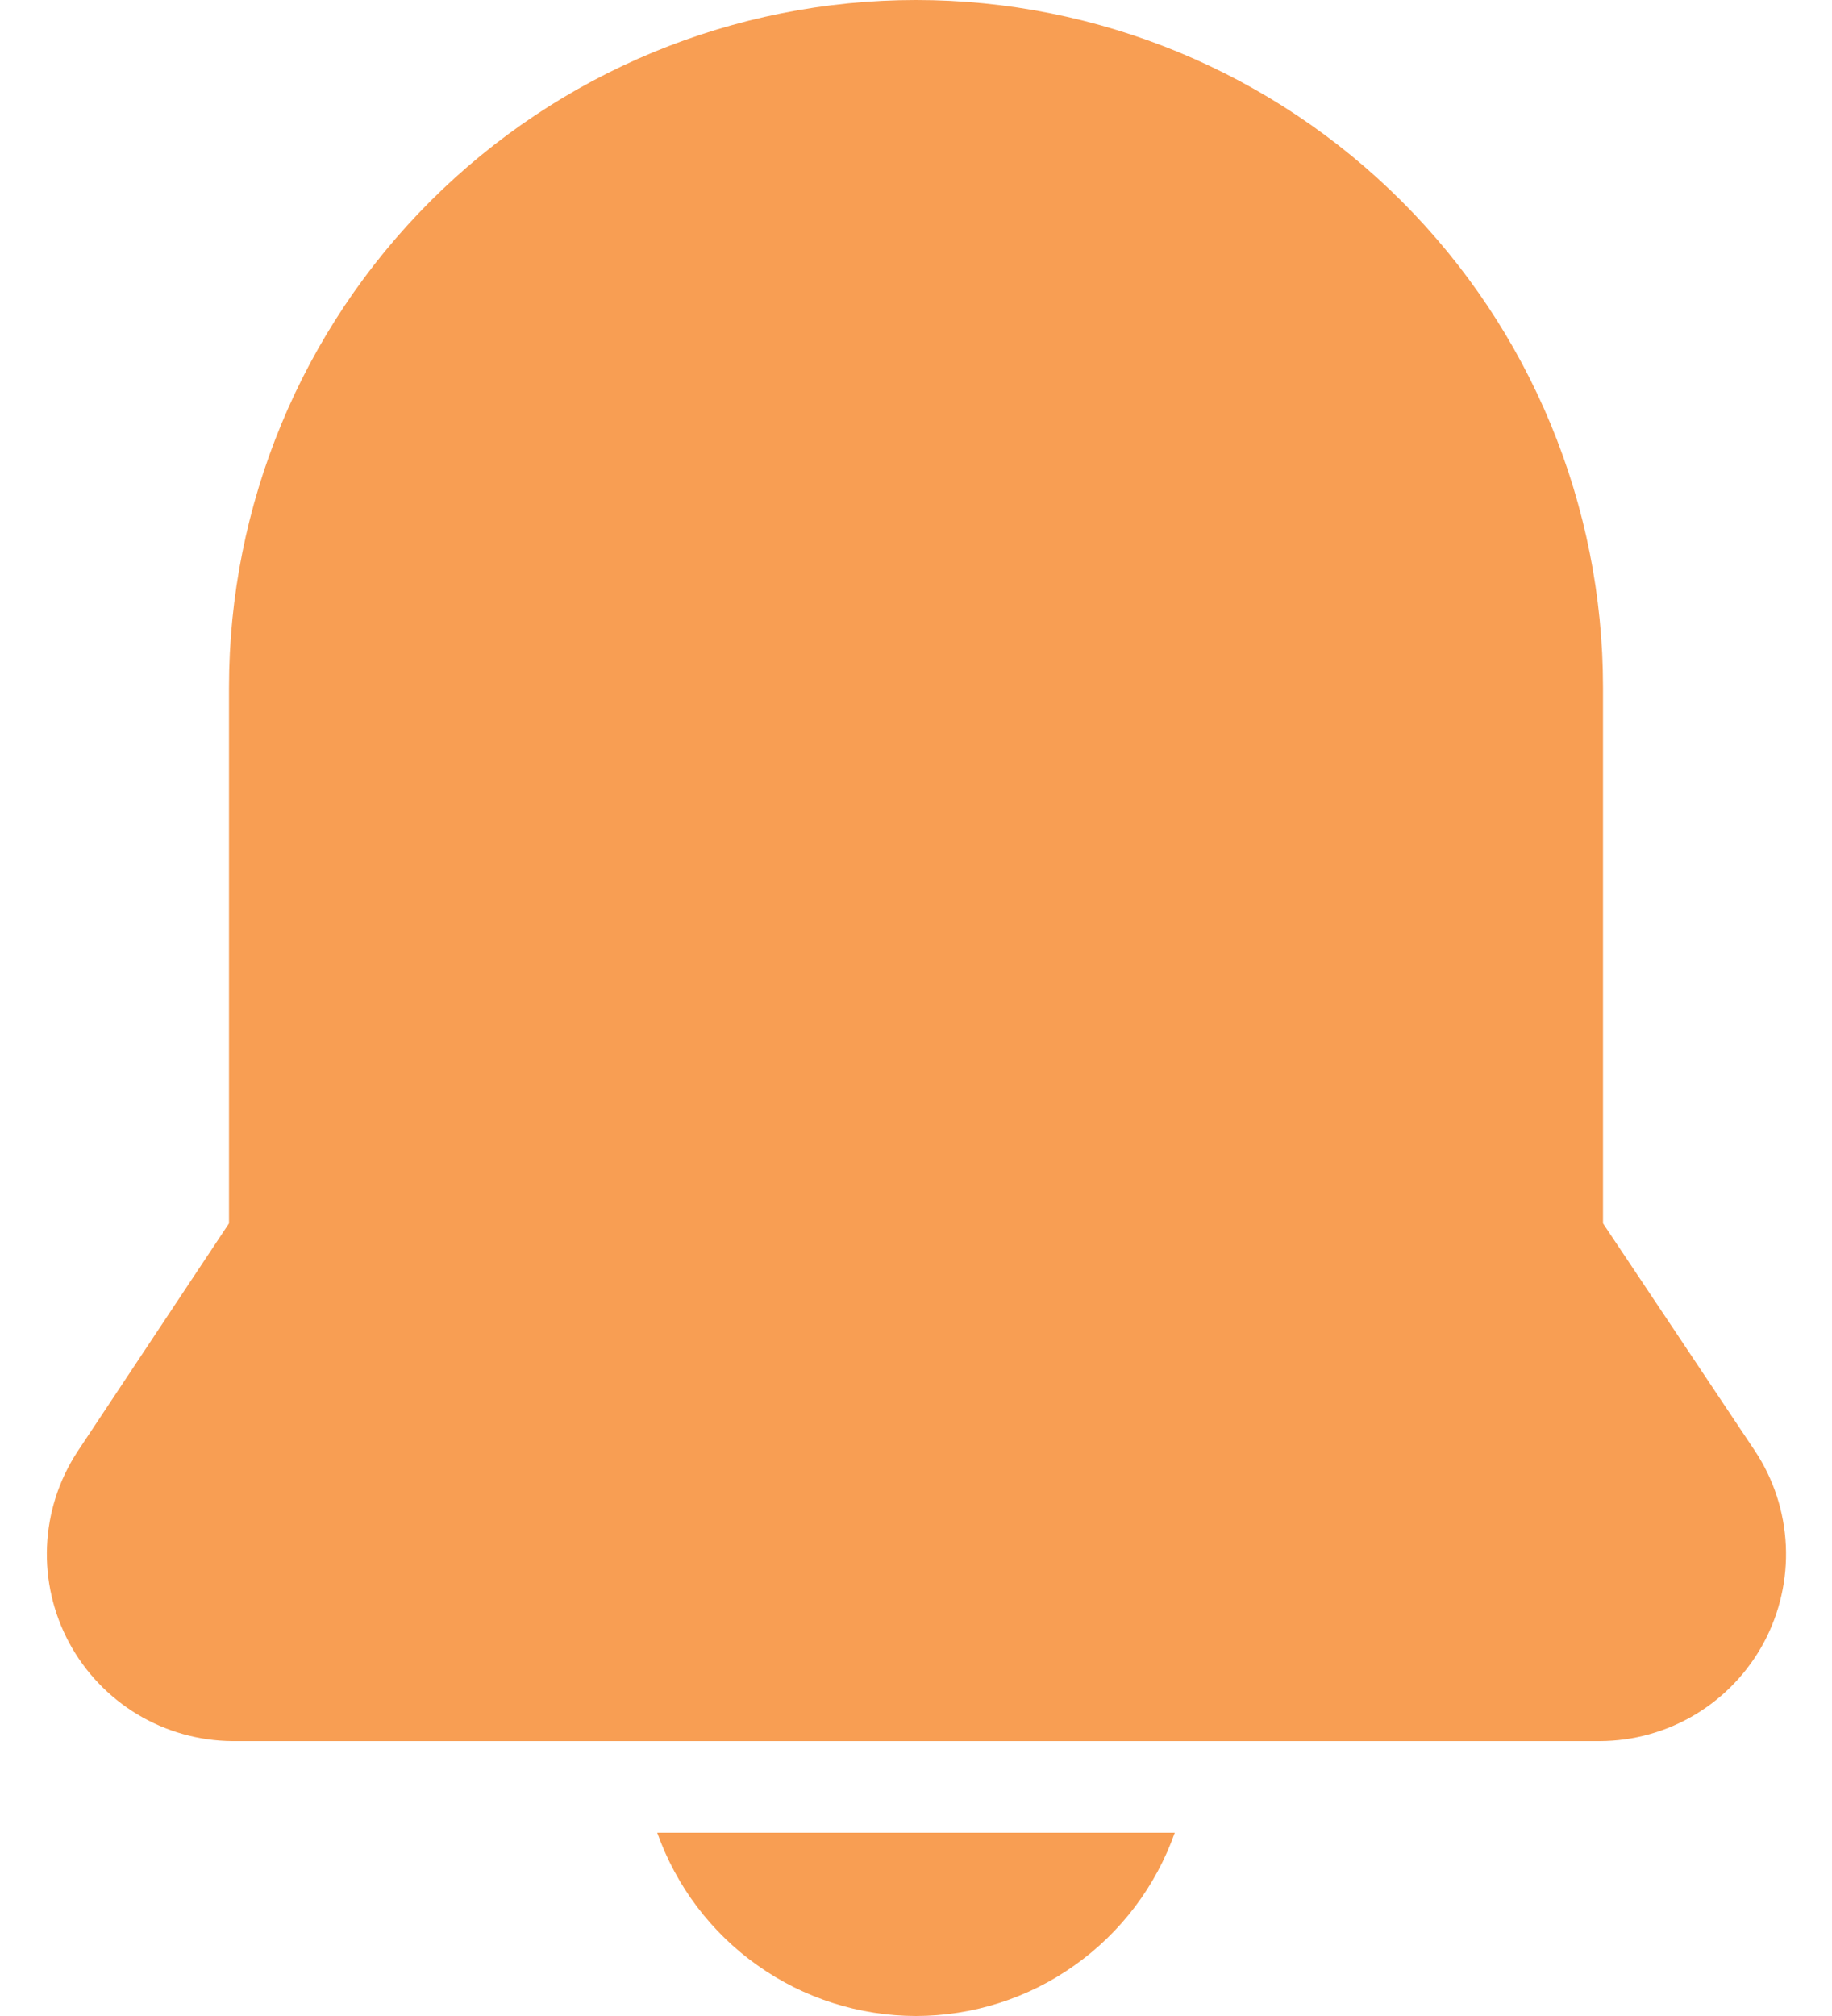 <svg width="20" height="22" viewBox="0 0 20 22" fill="none" xmlns="http://www.w3.org/2000/svg">
<path d="M10 0C8.011 0 6.103 0.79 4.697 2.197C3.29 3.603 2.5 5.511 2.5 7.5V13.35L0.84 15.85C0.641 16.157 0.528 16.511 0.513 16.877C0.498 17.242 0.582 17.605 0.755 17.927C0.929 18.249 1.185 18.518 1.498 18.707C1.811 18.896 2.17 18.997 2.535 19H17.465C17.833 18.999 18.194 18.898 18.509 18.709C18.825 18.519 19.083 18.247 19.257 17.923C19.43 17.599 19.513 17.233 19.496 16.866C19.479 16.498 19.363 16.142 19.16 15.835L17.5 13.35V7.5C17.5 5.511 16.71 3.603 15.303 2.197C13.897 0.79 11.989 0 10 0Z" fill="#F89E53"/>
<path d="M10 22C10.62 21.999 11.225 21.807 11.73 21.448C12.236 21.09 12.619 20.584 12.825 20H7.175C7.382 20.584 7.764 21.09 8.27 21.448C8.776 21.807 9.38 21.999 10 22Z" fill="#F89E53"/>
</svg>
